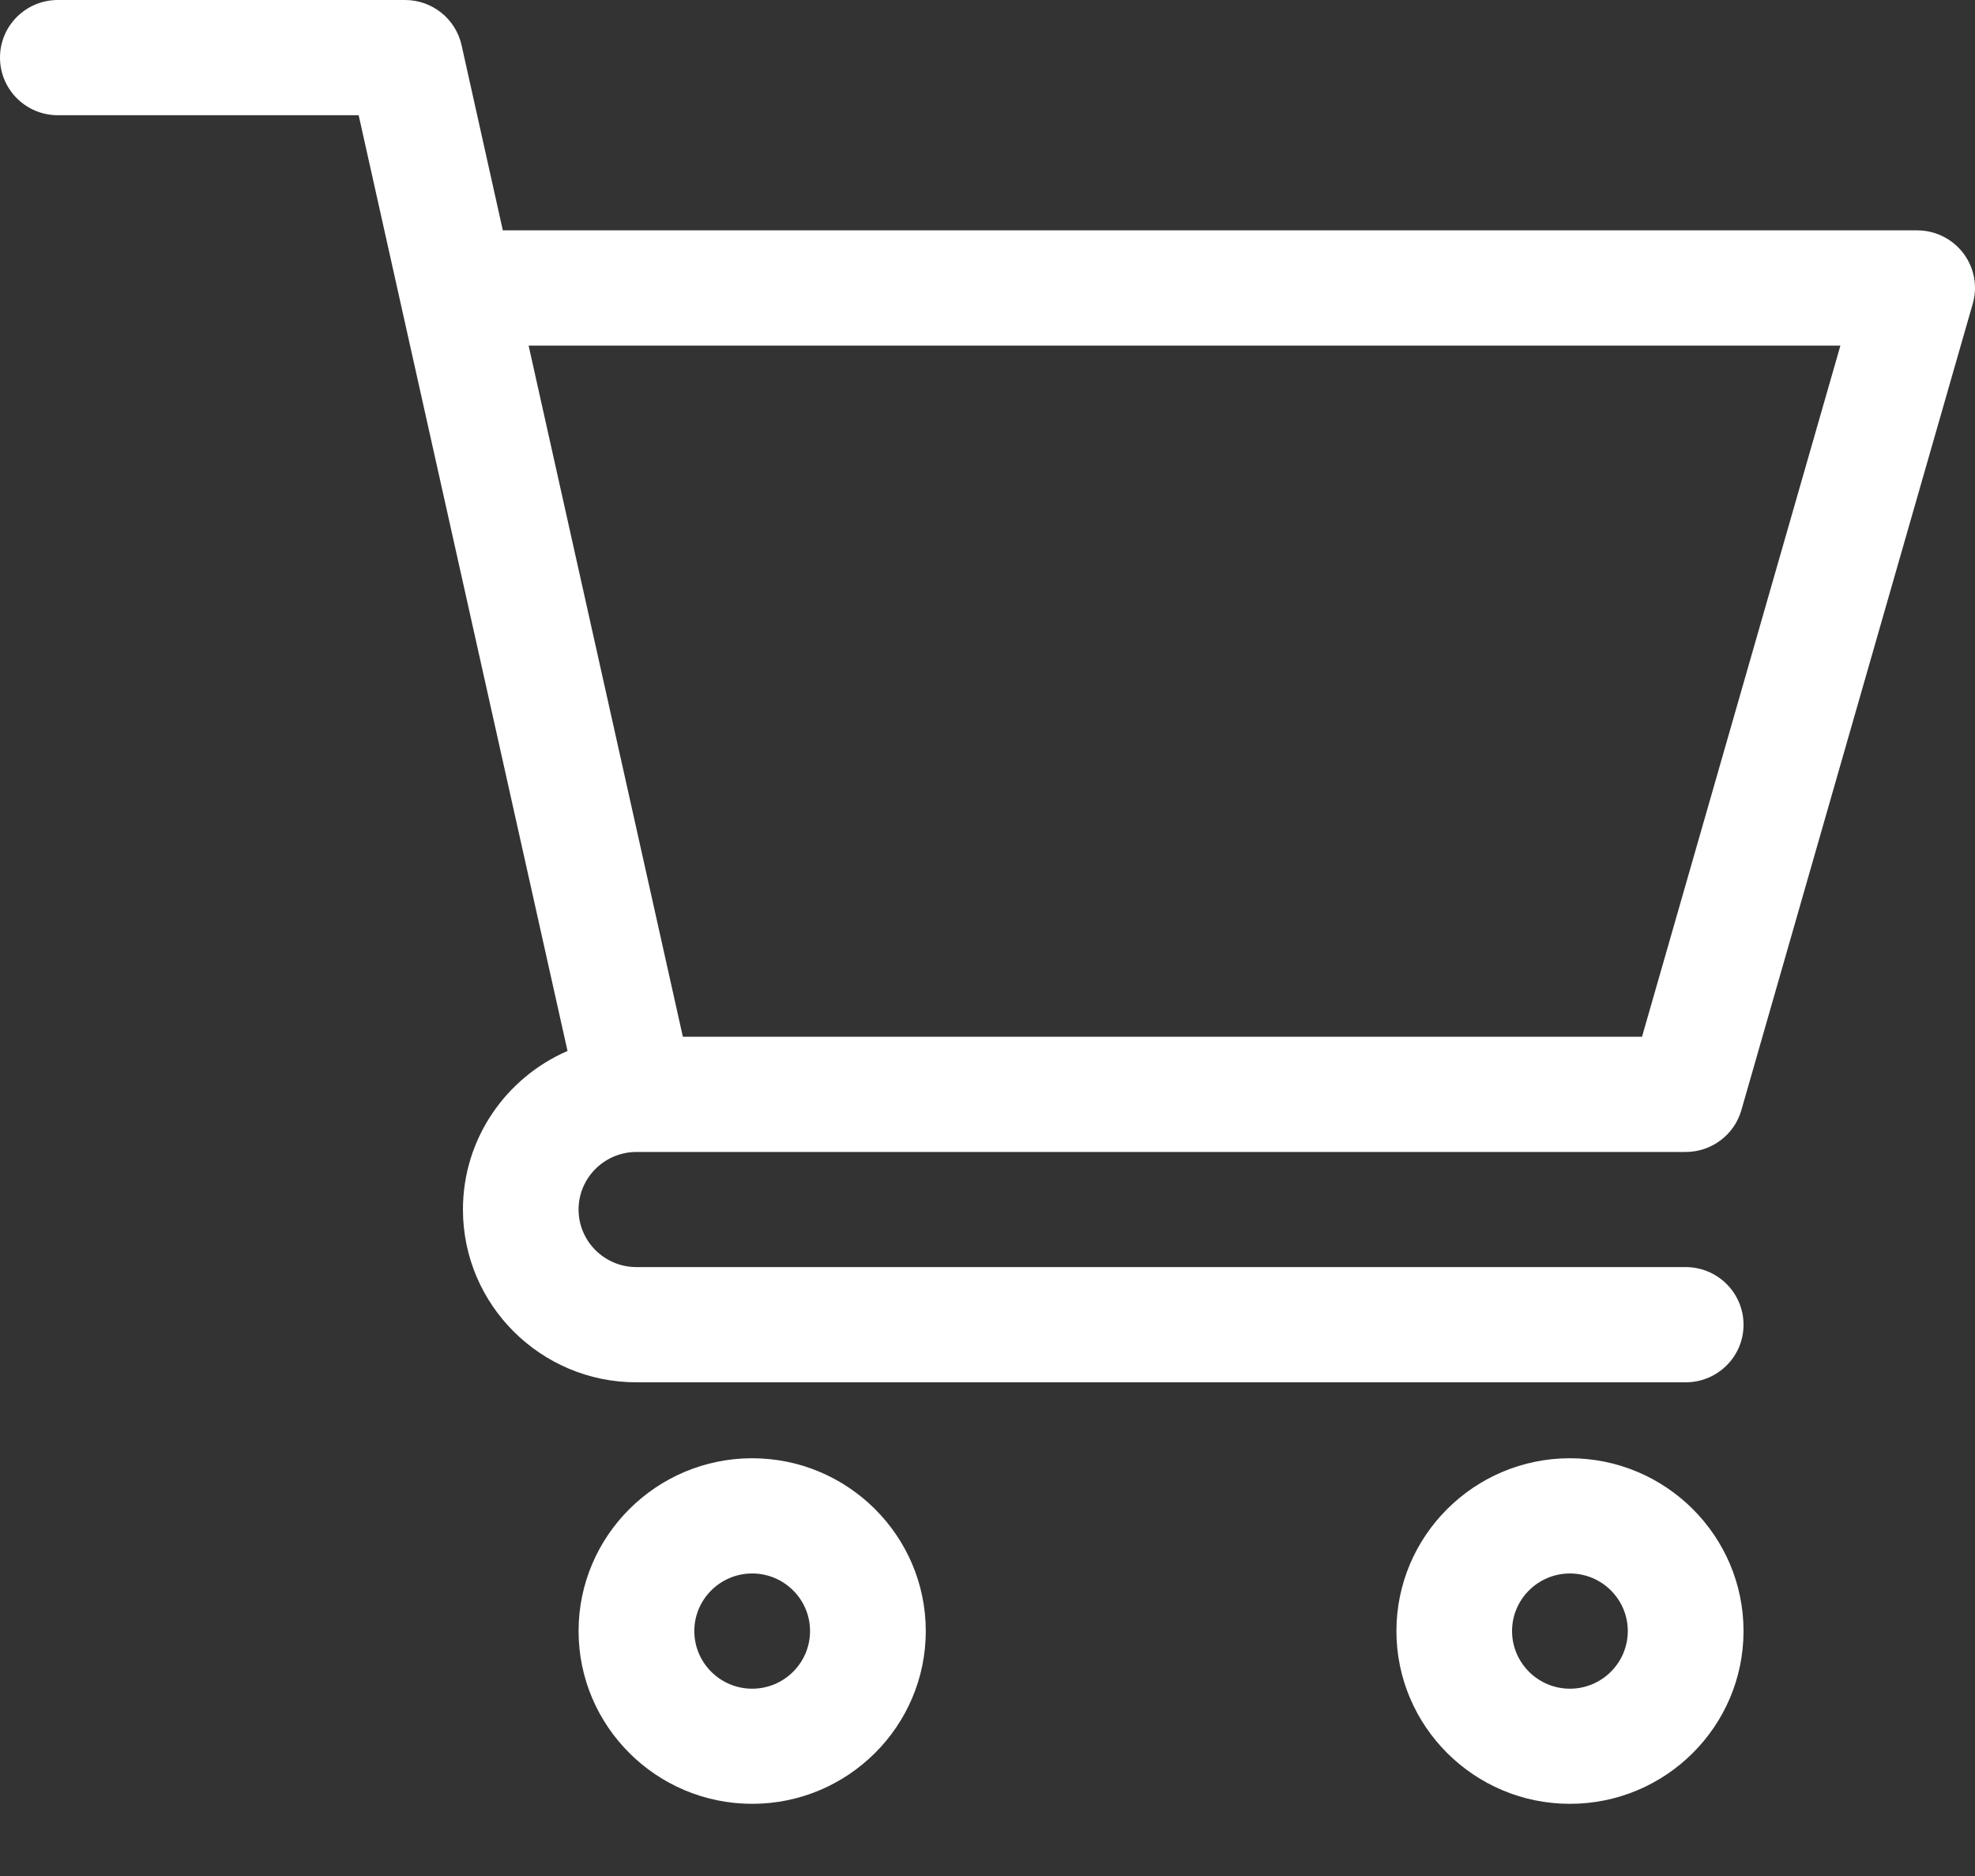 <svg width="20" height="19" viewBox="0 0 20 19" fill="none" xmlns="http://www.w3.org/2000/svg">
<rect x="0" y="0" width="20" height="19" fill="#333333" stroke="none"/>
<path d="M6.444 11.667H6.445C6.445 11.667 6.446 11.667 6.447 11.667H17.07C17.332 11.667 17.562 11.494 17.634 11.244L19.977 3.077C20.028 2.901 19.993 2.712 19.882 2.565C19.771 2.419 19.598 2.333 19.414 2.333H5.092L4.674 0.457C4.614 0.19 4.376 0 4.102 0H0.586C0.262 0 0 0.261 0 0.583C0 0.906 0.262 1.167 0.586 1.167H3.632C3.706 1.499 5.636 10.147 5.747 10.644C5.124 10.914 4.688 11.532 4.688 12.25C4.688 13.215 5.476 14 6.445 14H17.07C17.394 14 17.656 13.739 17.656 13.417C17.656 13.095 17.394 12.833 17.07 12.833H6.445C6.122 12.833 5.859 12.572 5.859 12.25C5.859 11.929 6.121 11.668 6.444 11.667ZM18.637 3.5L16.628 10.5H6.915L5.353 3.5H18.637Z" fill="white"/>
<path d="M5.859 16.519C5.859 17.484 6.648 18.269 7.617 18.269C8.586 18.269 9.375 17.484 9.375 16.519C9.375 15.555 8.586 14.769 7.617 14.769C6.648 14.769 5.859 15.555 5.859 16.519ZM7.617 15.936C7.94 15.936 8.203 16.198 8.203 16.519C8.203 16.841 7.94 17.103 7.617 17.103C7.294 17.103 7.031 16.841 7.031 16.519C7.031 16.198 7.294 15.936 7.617 15.936Z" fill="white"/>
<path d="M14.141 16.519C14.141 17.484 14.929 18.269 15.898 18.269C16.868 18.269 17.656 17.484 17.656 16.519C17.656 15.555 16.868 14.769 15.898 14.769C14.929 14.769 14.141 15.555 14.141 16.519ZM15.898 15.936C16.221 15.936 16.484 16.198 16.484 16.519C16.484 16.841 16.221 17.103 15.898 17.103C15.575 17.103 15.312 16.841 15.312 16.519C15.312 16.198 15.575 15.936 15.898 15.936Z" fill="white"/>
</svg>
